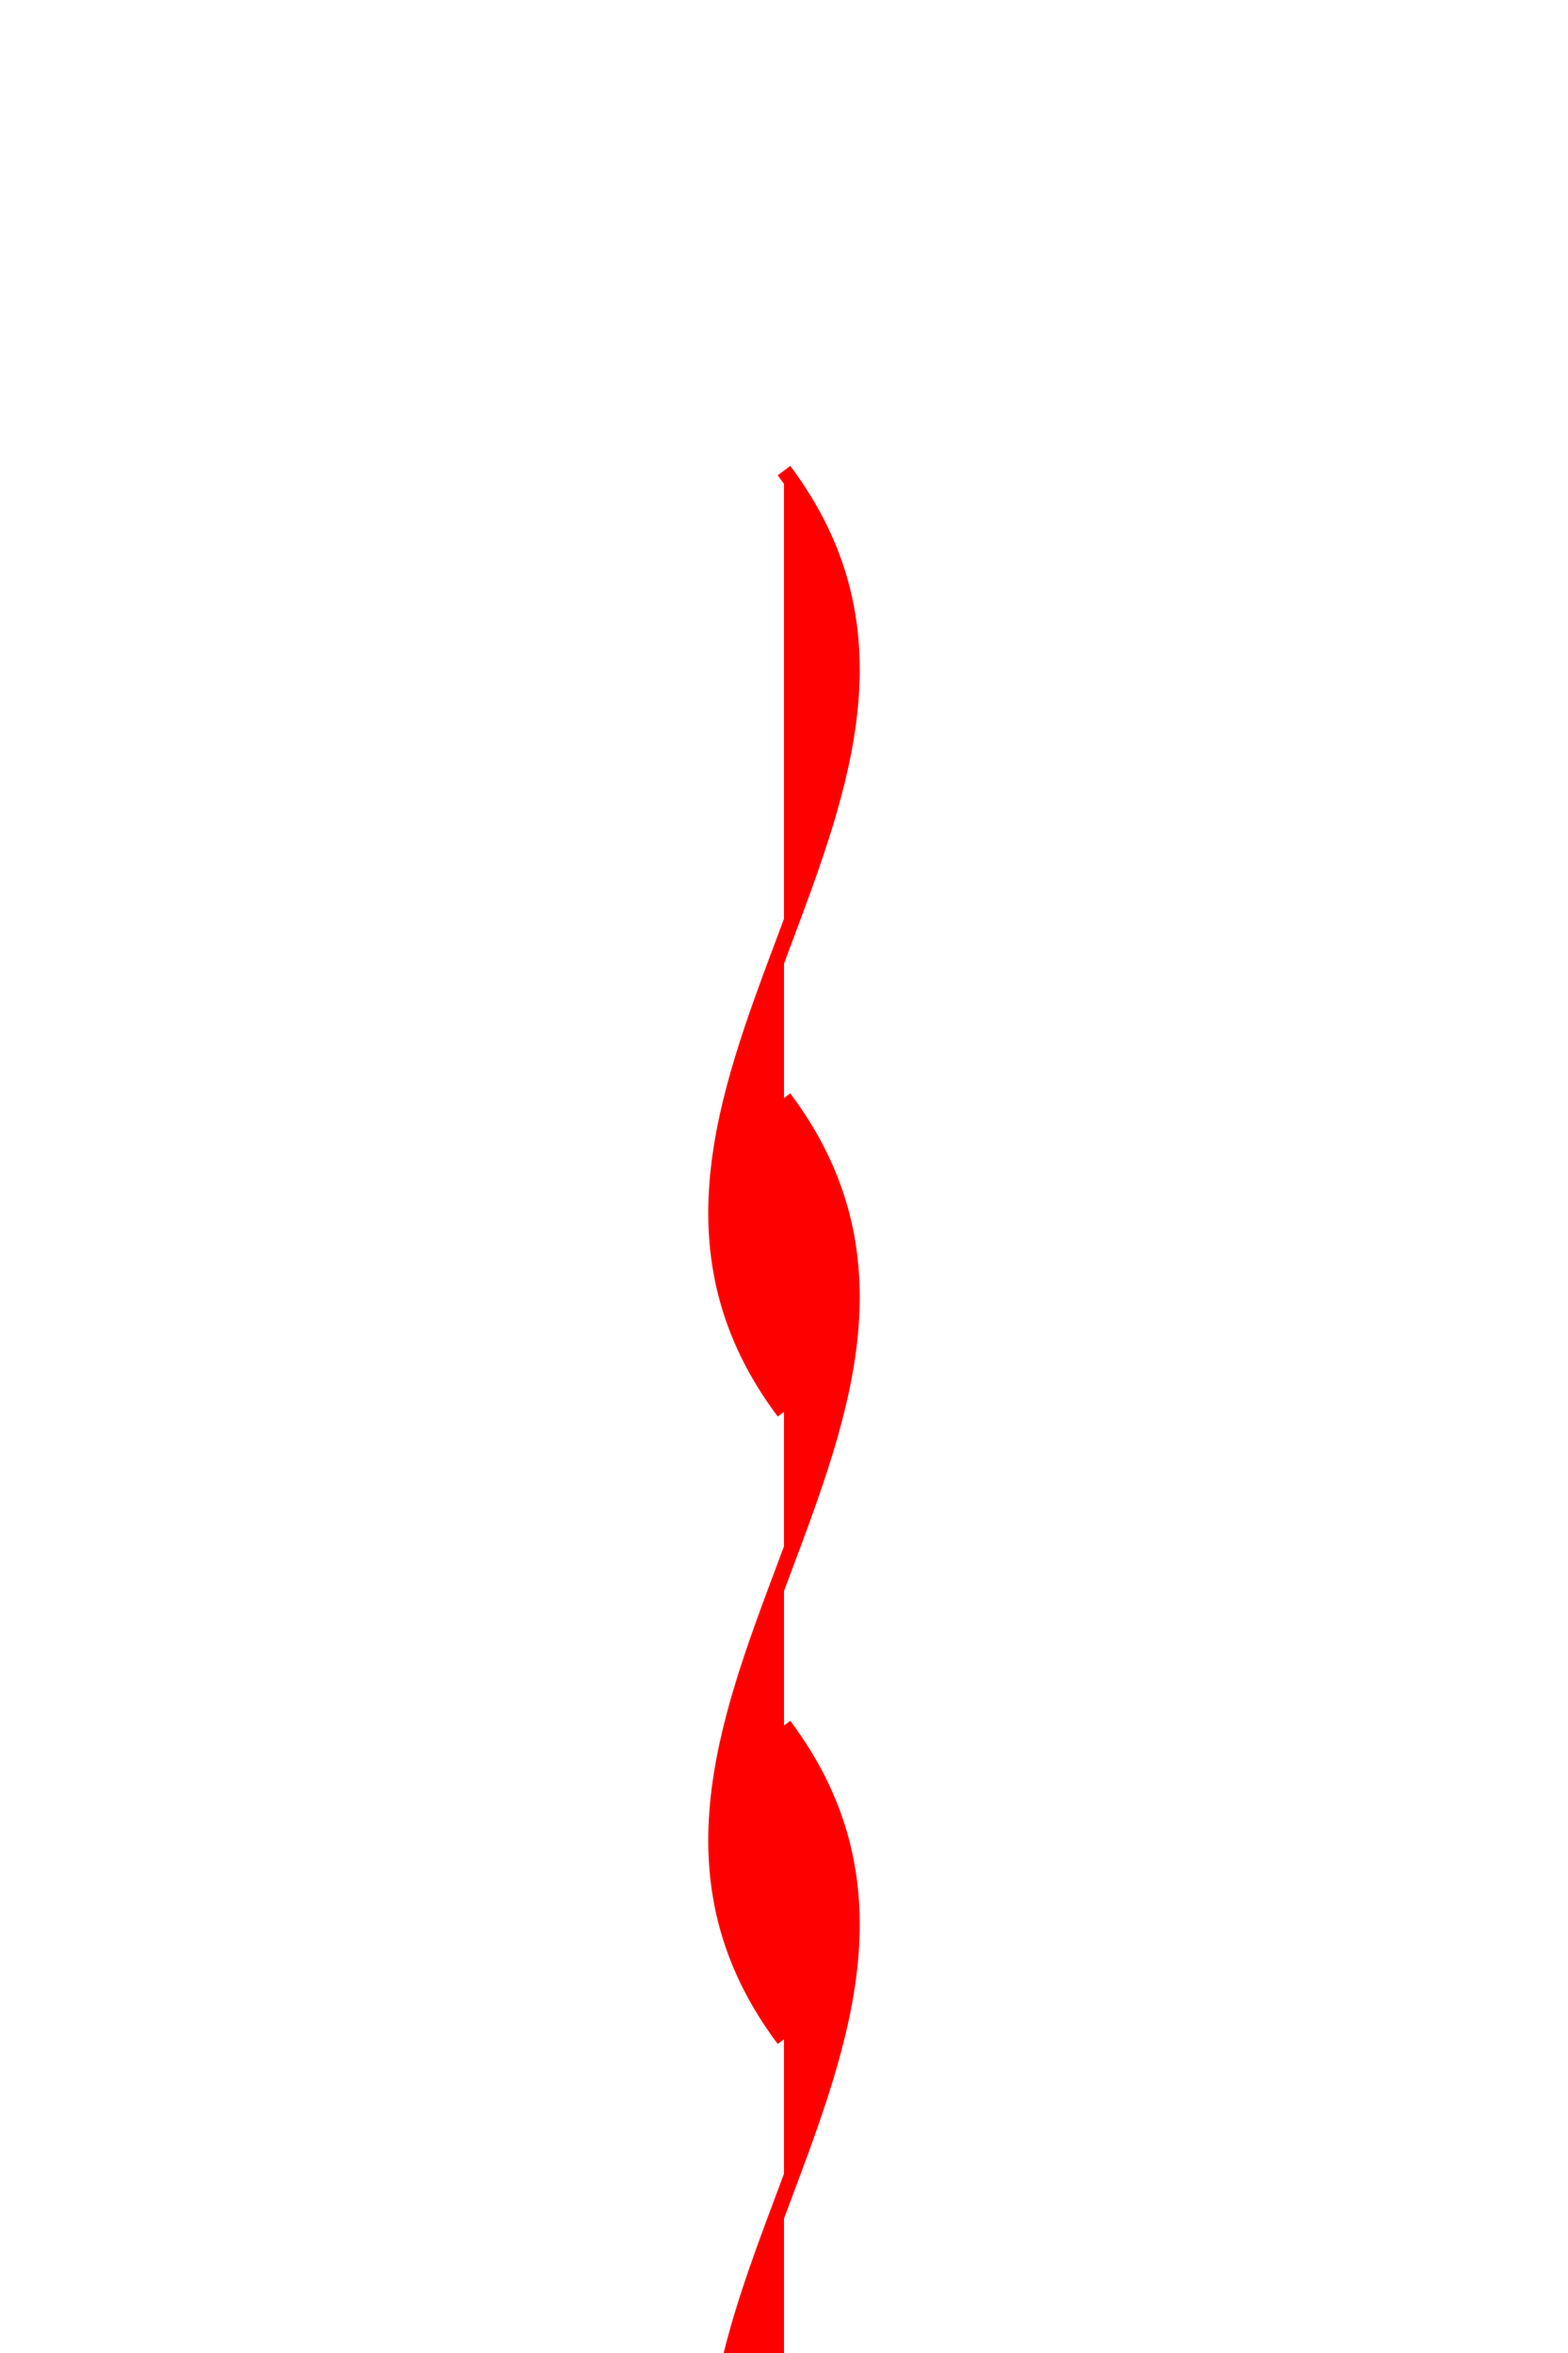<?xml version="1.0" encoding="utf-8" ?>
<svg baseProfile="full" height="150px" version="1.1" width="100px" xmlns="http://www.w3.org/2000/svg" xmlns:ev="http://www.w3.org/2001/xml-events" xmlns:xlink="http://www.w3.org/1999/xlink"><defs /><path d="M50,30 C65,50 35,70 50,90" fill="red" stroke="red" /><path d="M50,70 C65,90 35,110 50,130" fill="red" stroke="red" /><path d="M50,110 C65,130 35,150 50,170" fill="red" stroke="red" /></svg>